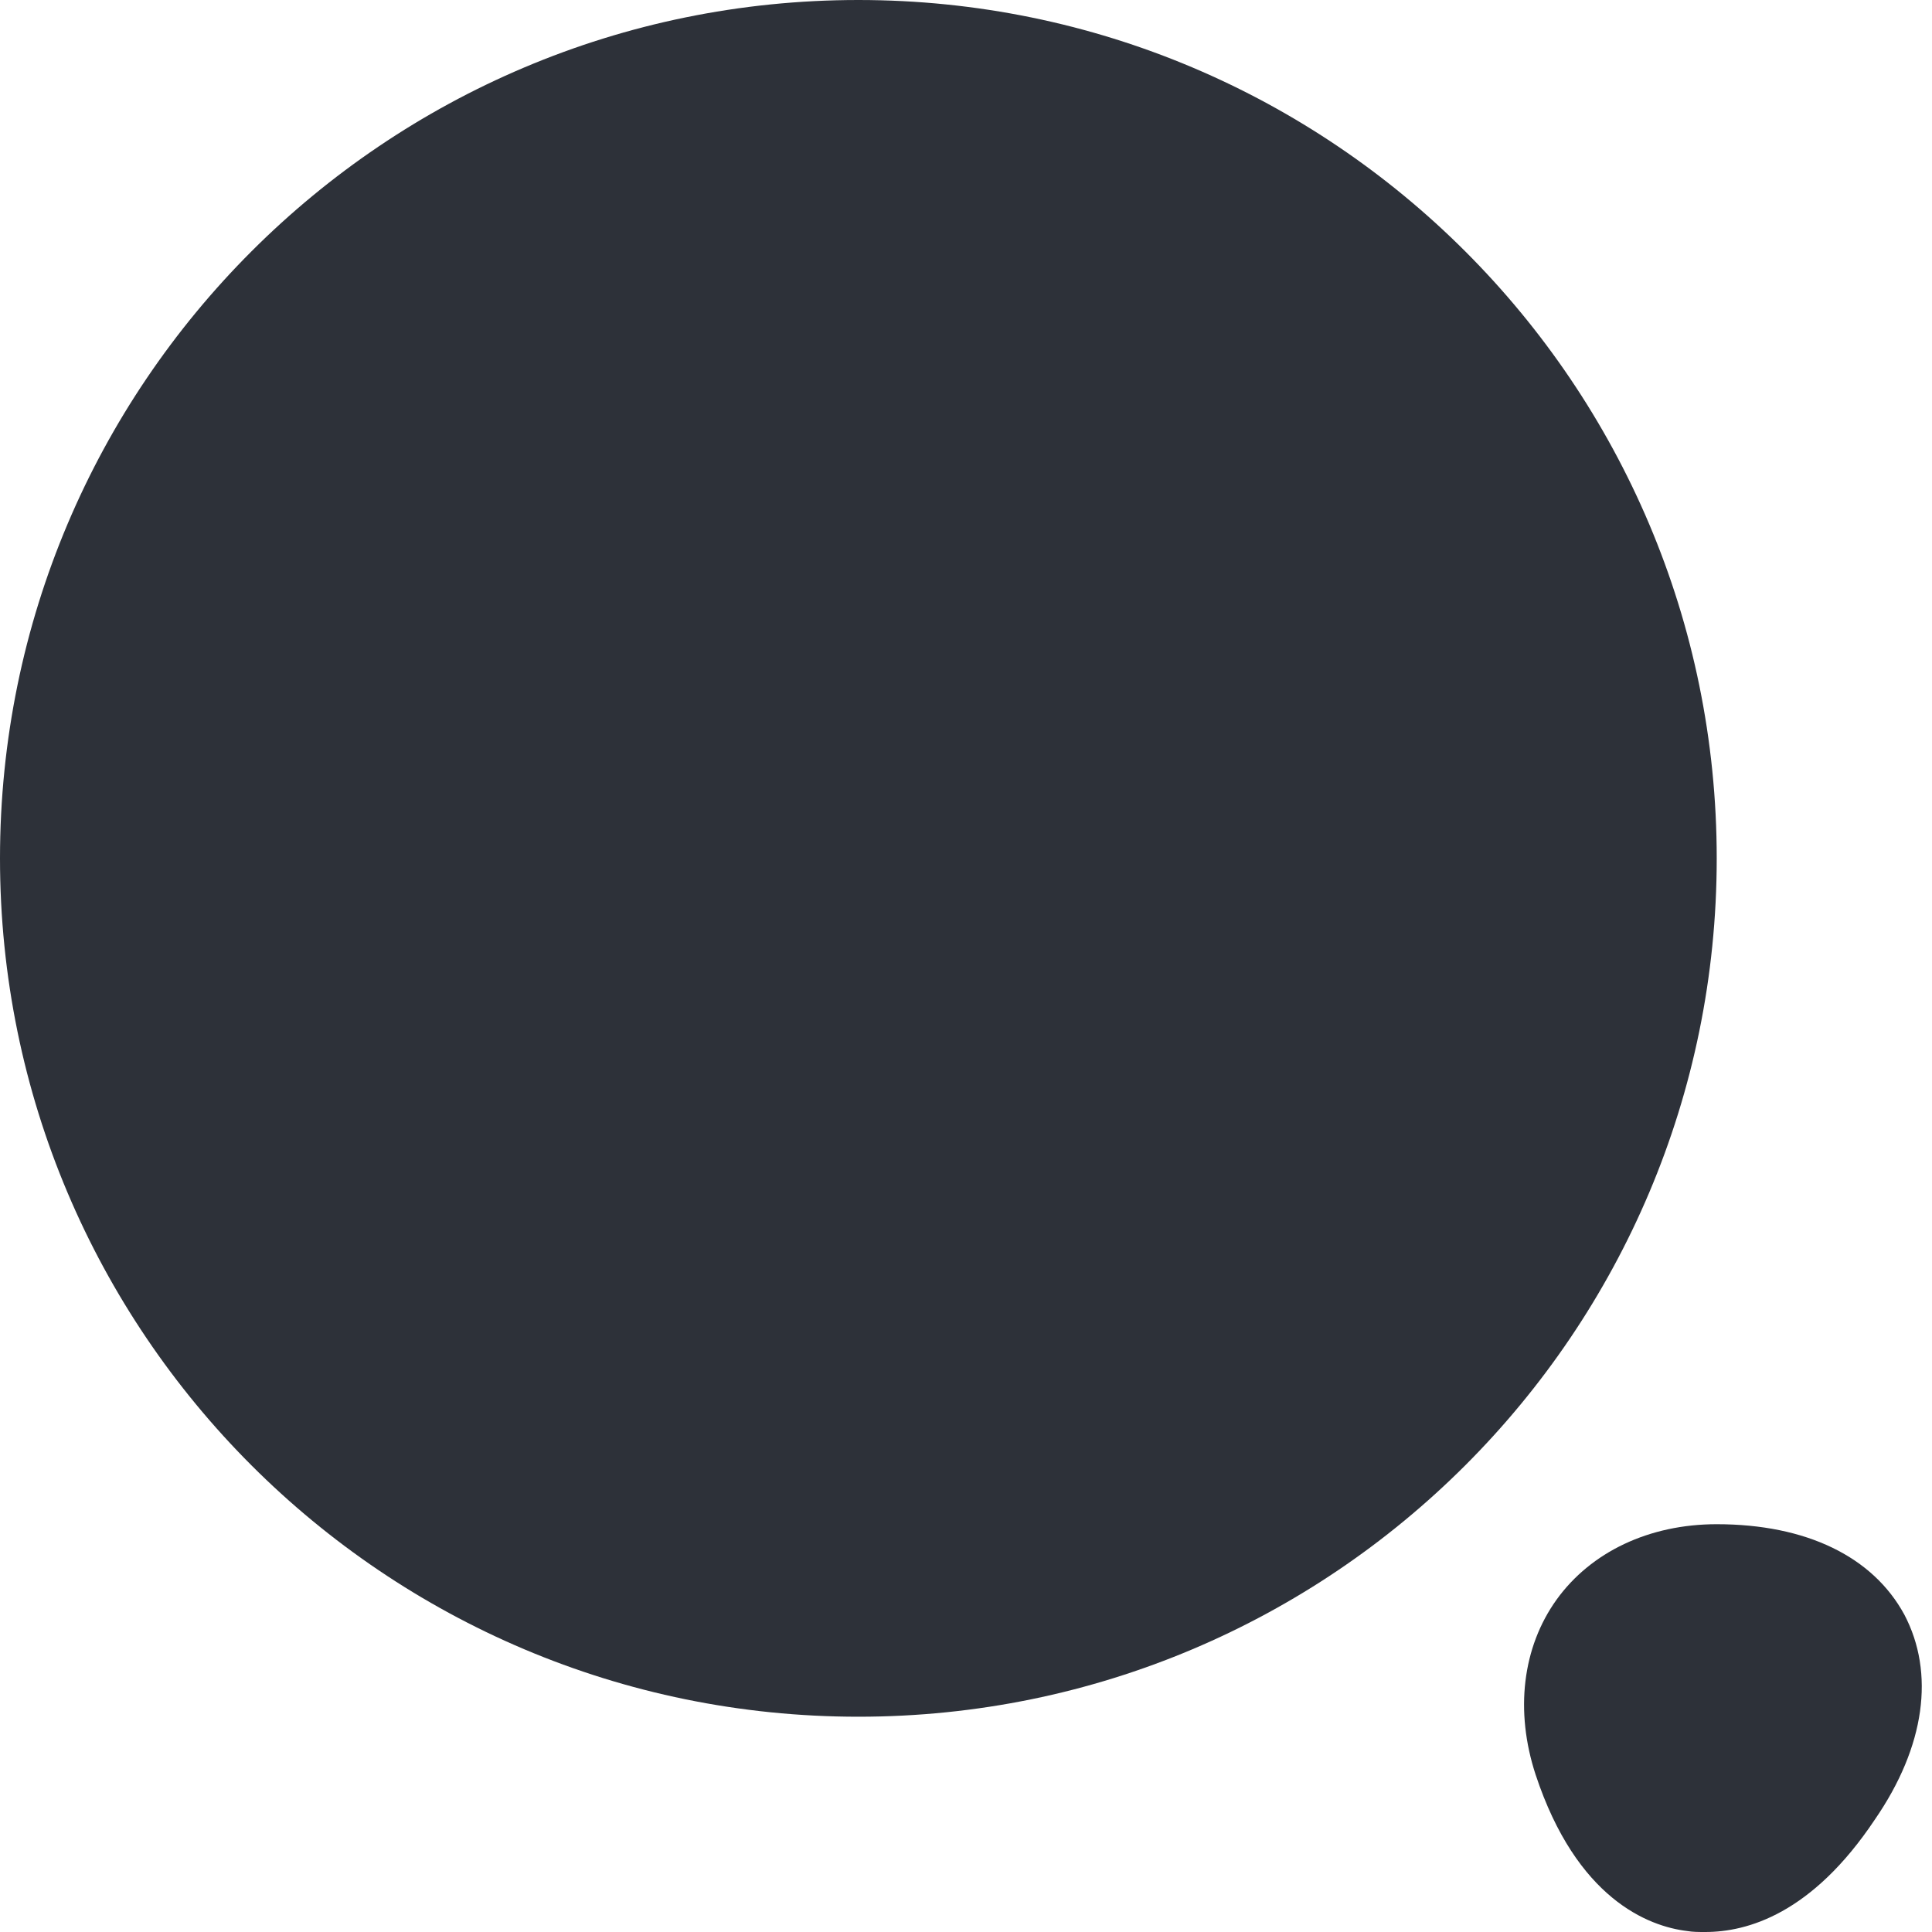 <svg width="14" height="14" viewBox="0 0 14 14" fill="none" xmlns="http://www.w3.org/2000/svg">
<path d="M6.22 12.44C9.655 12.44 12.44 9.655 12.44 6.22C12.44 2.785 9.655 0 6.22 0C2.785 0 0 2.785 0 6.22C0 9.655 2.785 12.44 6.22 12.44Z" fill="#2D3139"/>
<path d="M13.8 11.701C13.572 11.28 13.089 11.045 12.44 11.045C11.95 11.045 11.529 11.246 11.28 11.591C11.032 11.936 10.976 12.398 11.128 12.861C11.425 13.758 11.943 13.959 12.226 13.993C12.267 14 12.309 14 12.357 14C12.661 14 13.13 13.869 13.586 13.185C13.952 12.654 14.021 12.122 13.8 11.701Z" fill="#2D3139"/>
</svg>
